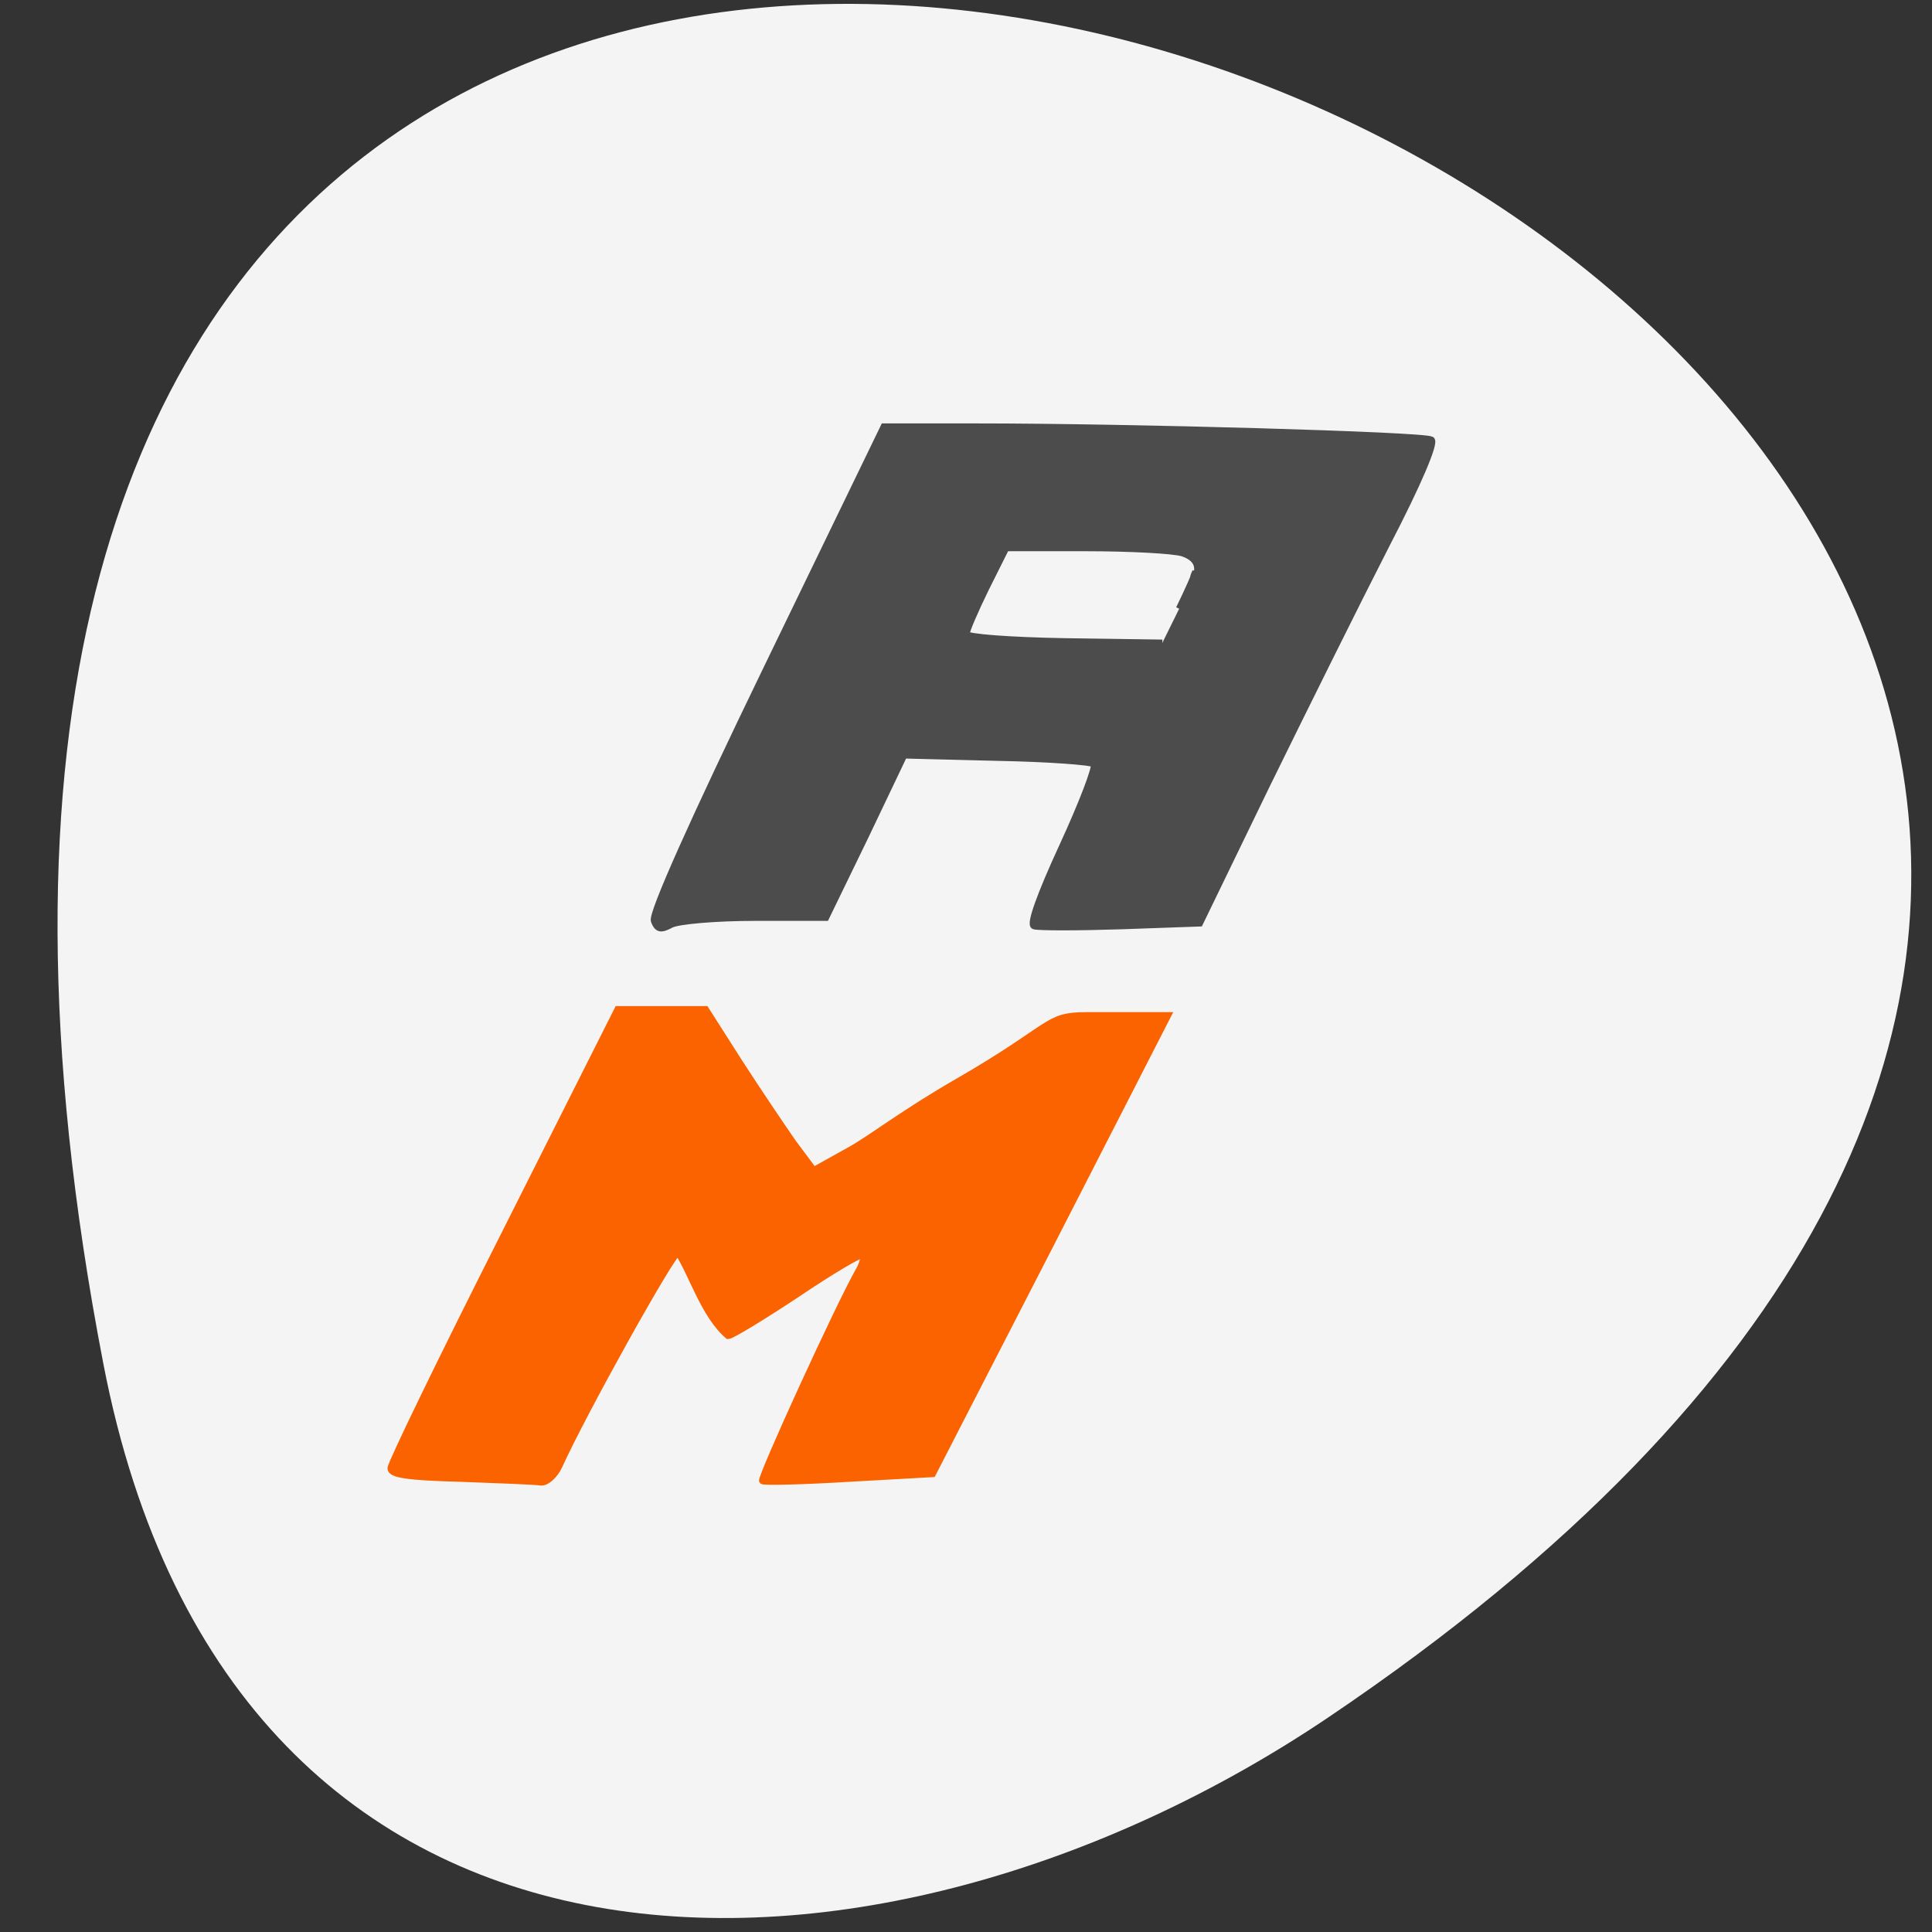 <svg xmlns="http://www.w3.org/2000/svg" viewBox="0 0 16 16"><rect x="0" y="0" width="16" height="16" fill="#333333" stroke="none"/><path d="m 0.855 11.289 c -4.074 -21.11 26.441 -8.05 10.145 2.934 c -3.715 2.504 -9.07 2.66 -10.145 -2.934" fill="#f4f4f4"/><g transform="scale(0.062)"><path d="m 87.38 123 c -0.375 -0.938 5.25 -13.5 15.06 -33.75 l 15.625 -32.25 h 12.375 c 20.438 0 59.75 1.125 60.75 1.75 c 0.563 0.375 -1.75 5.813 -6 14 c -3.813 7.438 -10.938 21.813 -15.938 32 l -9 18.563 l -10.563 0.375 c -5.813 0.188 -11 0.188 -11.563 0 c -0.625 -0.188 0.813 -4.188 3.813 -10.688 c 2.625 -5.688 4.5 -10.625 4.188 -10.938 c -0.313 -0.313 -6.125 -0.75 -12.938 -0.875 l -12.438 -0.313 l -5.188 10.875 l -5.25 10.813 h -9.5 c -5.188 0 -10.25 0.438 -11.188 0.938 c -1.375 0.75 -1.813 0.625 -2.25 -0.5 m 70.13 -41.688 c 1.188 -2.438 2.188 -4.688 2.188 -4.938 c -1.25 2.5 2.313 -1.188 -1.75 -2.5 c -1.188 -0.375 -7 -0.688 -12.875 -0.688 h -10.688 l -2.688 5.375 c -1.438 2.938 -2.625 5.688 -2.625 6.125 c 0 0.438 5.875 0.875 13.13 1 l 13.06 0.188" fill="#4c4c4c" stroke="#4c4c4c" stroke-width="0.887"/><path d="m 61.5 197.5 c -6.938 -0.188 -9.313 -0.5 -9.313 -1.375 c 0 -0.625 6.813 -14.688 15.188 -31.25 l 15.13 -30.06 h 11.75 l 4.5 7.06 c 2.5 3.875 5.75 8.688 7.188 10.75 l 2.75 3.688 l 4.938 -2.75 c 2.688 -1.5 7.188 -5 14.375 -9.125 c 12.875 -7.438 11.625 -8.813 17.13 -8.813 h 10.875 l -15.688 30.625 l -15.75 30.625 l -11.188 0.625 c -6.125 0.375 -11.313 0.5 -11.563 0.313 c -0.313 -0.375 10.25 -23.5 12.938 -28.19 c 0.5 -0.875 0.688 -1.813 0.5 -2 c -0.25 -0.188 -4.188 2.125 -8.813 5.25 c -4.625 3.063 -8.75 5.563 -9.188 5.563 c -3.188 -2.688 -4.875 -8.375 -6.688 -11.125 c -0.75 0 -12.75 21.563 -15.875 28.5 c -0.625 1.313 -1.688 2.25 -2.438 2.188 c -0.813 -0.125 -5.625 -0.313 -10.75 -0.5" fill="#fb6300" stroke="#fb6300" stroke-width="0.862"/></g></svg>
